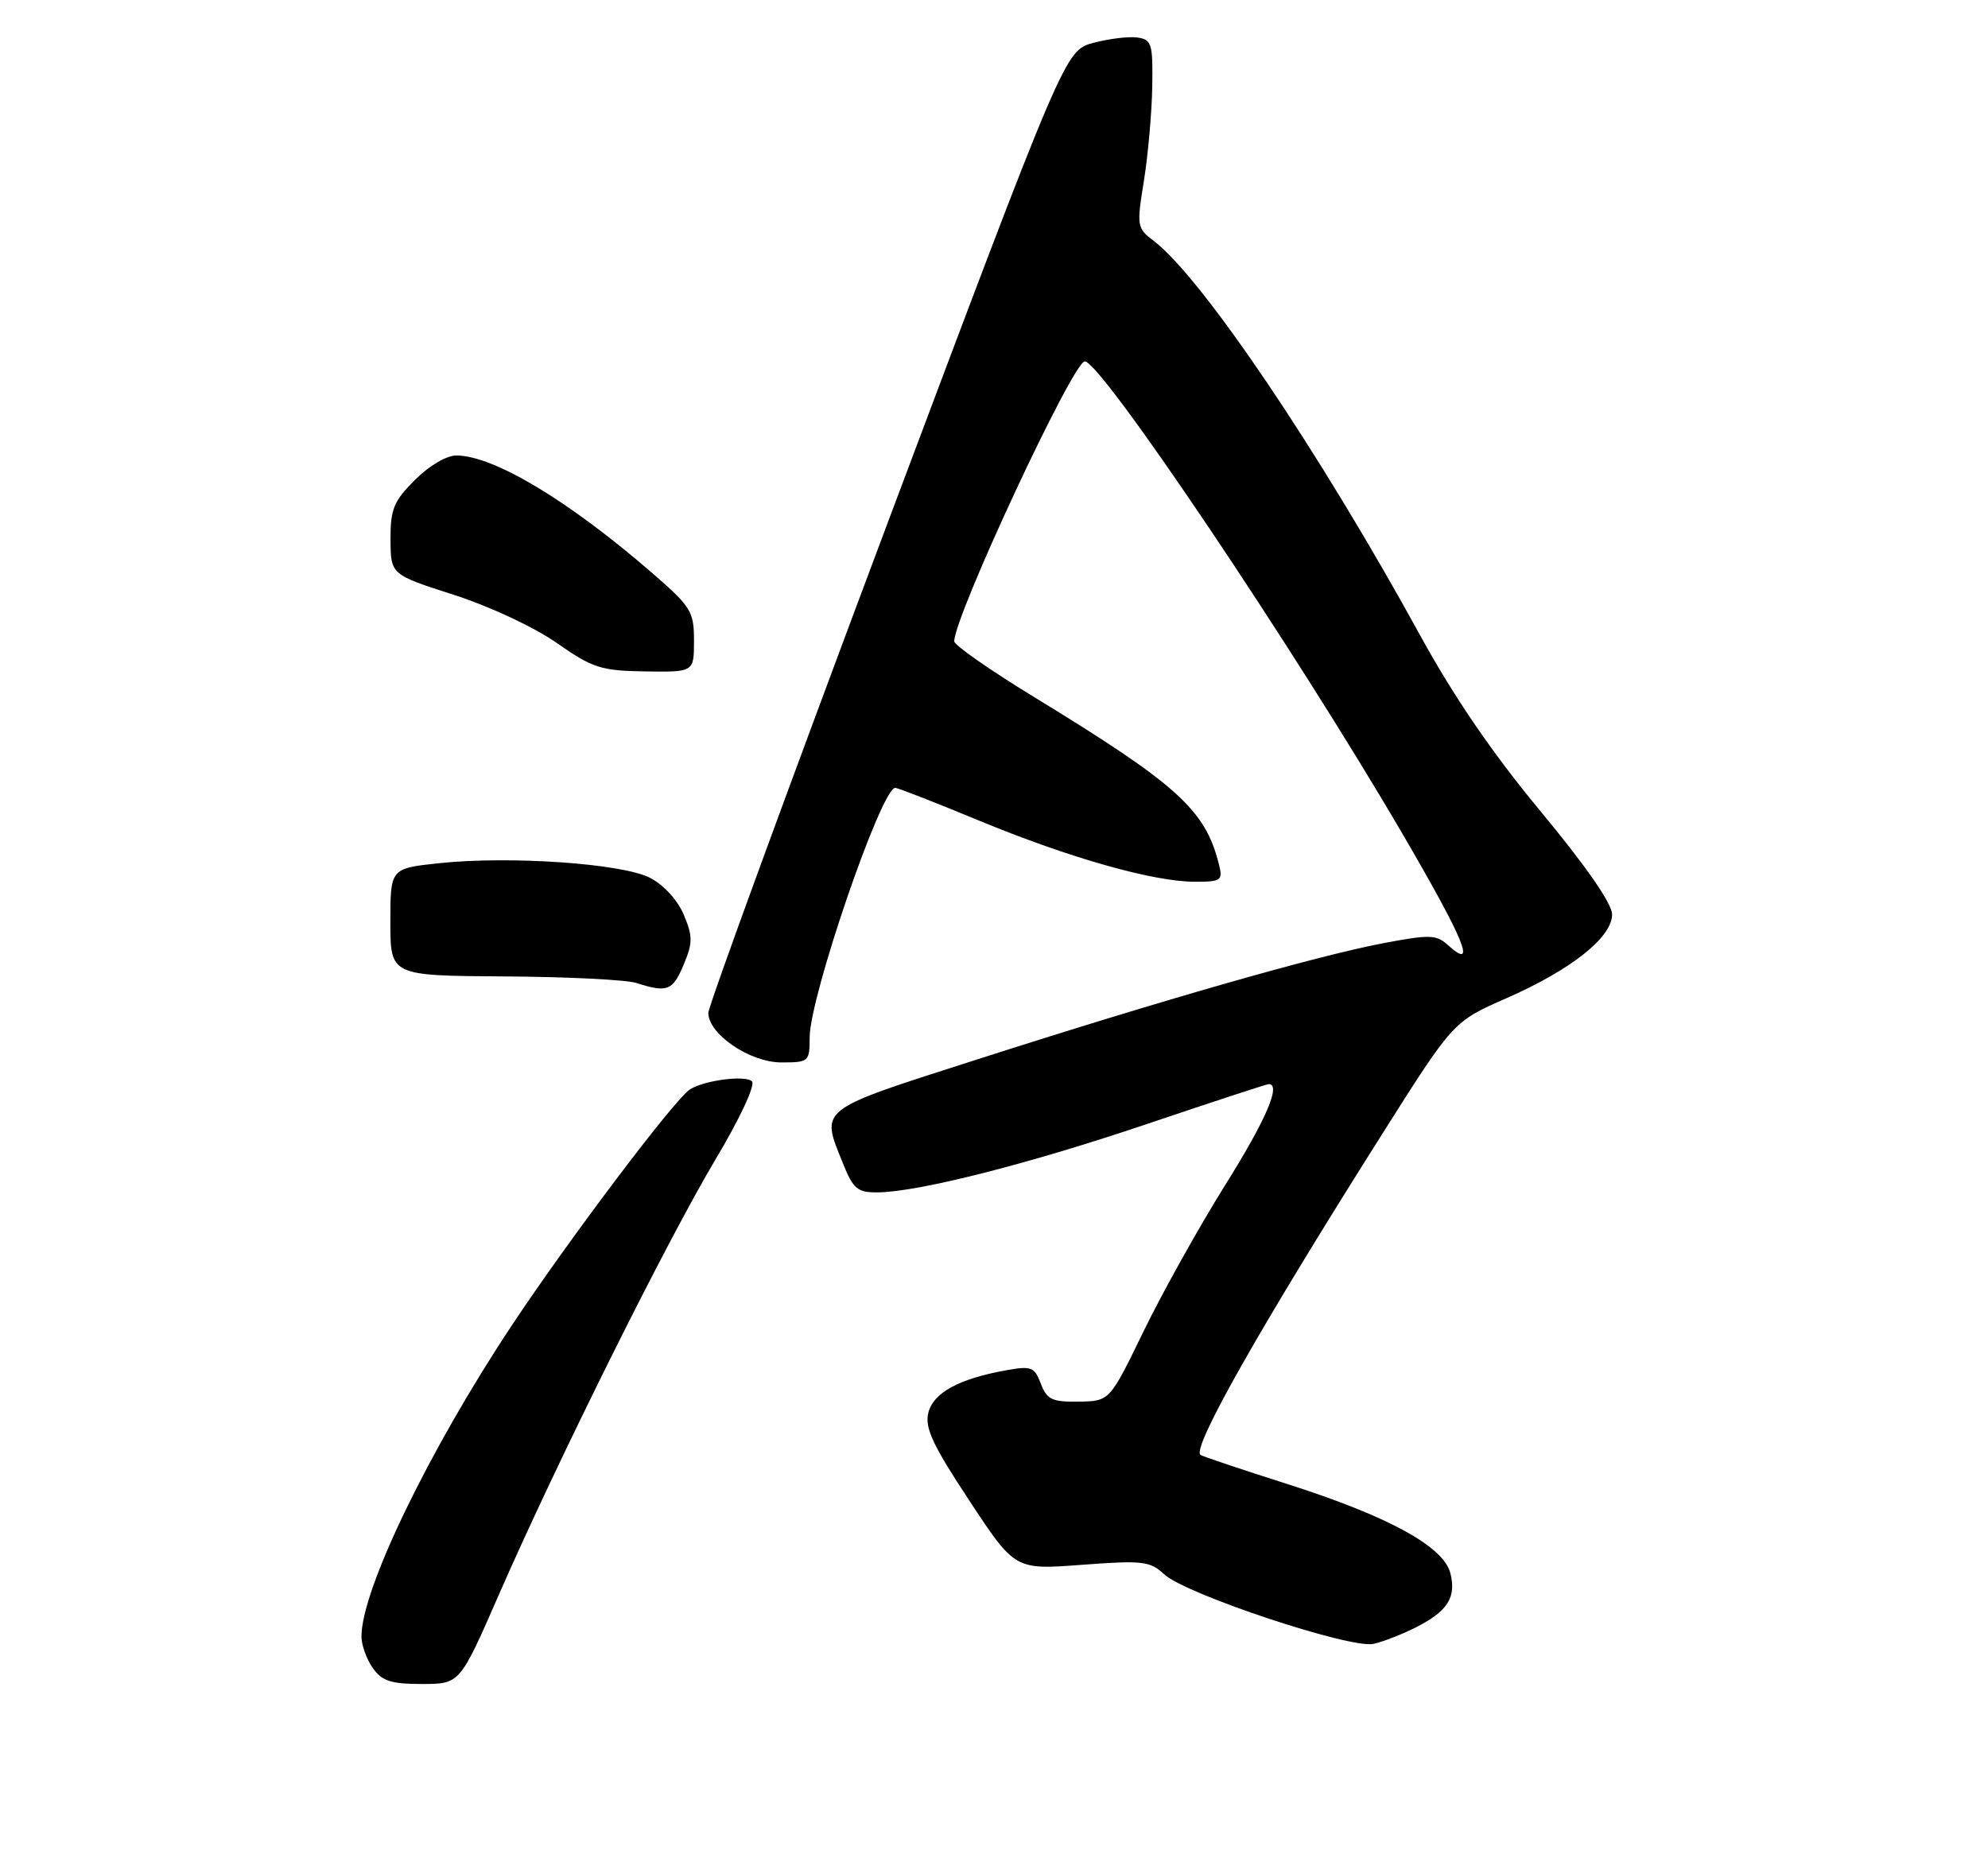 <?xml version="1.0" encoding="UTF-8" standalone="no"?>
<!DOCTYPE svg PUBLIC "-//W3C//DTD SVG 1.1//EN" "http://www.w3.org/Graphics/SVG/1.1/DTD/svg11.dtd" >
<svg xmlns="http://www.w3.org/2000/svg" xmlns:xlink="http://www.w3.org/1999/xlink" version="1.1" viewBox="0 0 275 256">
 <g >
 <path fill="currentColor"
d=" M 68.96 220.75 C 77.04 202.28 92.22 171.76 98.93 160.50 C 102.34 154.79 104.52 150.12 104.02 149.62 C 103.12 148.72 97.32 149.48 95.40 150.76 C 93.23 152.21 78.53 171.71 70.72 183.50 C 59.26 200.81 50.00 219.99 50.00 226.43 C 50.00 227.60 50.70 229.56 51.56 230.78 C 52.83 232.59 54.07 233.00 58.36 233.00 C 63.61 233.00 63.61 233.00 68.96 220.75 Z  M 195.93 225.13 C 200.27 222.91 201.47 221.00 200.63 217.67 C 199.70 213.97 192.03 209.78 178.00 205.31 C 171.68 203.30 166.30 201.49 166.06 201.30 C 164.84 200.34 174.28 183.68 191.19 156.92 C 201.03 141.35 201.03 141.35 208.33 138.14 C 217.35 134.18 223.00 129.70 223.00 126.52 C 223.00 125.04 219.42 119.87 213.18 112.34 C 206.52 104.33 201.14 96.46 196.50 88.00 C 182.51 62.48 166.27 38.42 159.62 33.35 C 157.26 31.56 157.22 31.29 158.24 25.00 C 158.81 21.42 159.33 15.58 159.39 12.00 C 159.49 6.05 159.32 5.47 157.33 5.19 C 156.13 5.02 153.39 5.36 151.24 5.93 C 147.33 6.99 147.33 6.99 122.64 72.74 C 109.07 108.91 97.97 139.25 97.98 140.16 C 98.02 143.12 103.75 147.00 108.08 147.00 C 111.88 147.00 112.00 146.90 112.00 143.55 C 112.00 137.92 121.92 108.99 123.84 109.01 C 124.20 109.01 129.43 111.05 135.46 113.55 C 147.94 118.71 159.55 122.00 165.30 122.00 C 168.96 122.00 169.18 121.84 168.60 119.54 C 166.71 112.02 162.88 108.56 142.94 96.38 C 136.92 92.70 132.00 89.26 132.00 88.74 C 132.00 85.26 148.44 50.00 150.06 50.00 C 152.32 50.00 179.05 89.76 193.97 115.31 C 202.63 130.15 204.40 134.48 200.25 130.73 C 198.69 129.31 197.72 129.29 191.32 130.51 C 182.07 132.27 160.79 138.36 135.25 146.56 C 112.87 153.74 113.51 153.25 116.61 160.98 C 118.01 164.49 118.62 165.00 121.36 164.98 C 126.99 164.94 142.17 161.09 158.75 155.49 C 167.69 152.47 175.23 150.00 175.50 150.00 C 177.26 150.00 175.14 154.93 169.45 164.02 C 165.85 169.78 160.79 178.86 158.20 184.18 C 153.50 193.87 153.50 193.87 149.23 193.93 C 145.54 193.99 144.82 193.65 143.98 191.45 C 143.11 189.15 142.65 188.97 139.26 189.58 C 132.66 190.76 129.12 192.69 128.42 195.46 C 127.90 197.55 128.99 199.90 134.09 207.63 C 140.40 217.21 140.40 217.21 149.65 216.51 C 158.06 215.88 159.09 216.00 161.04 217.82 C 164.00 220.58 186.81 228.16 190.00 227.45 C 191.38 227.14 194.04 226.09 195.93 225.13 Z  M 94.56 133.50 C 95.84 130.45 95.84 129.56 94.59 126.57 C 93.75 124.56 91.81 122.44 89.93 121.46 C 86.07 119.47 70.49 118.39 60.68 119.44 C 54.00 120.16 54.00 120.16 54.00 127.58 C 54.00 135.00 54.00 135.00 69.75 135.10 C 78.41 135.15 86.62 135.56 88.00 136.00 C 92.31 137.38 93.06 137.09 94.56 133.50 Z  M 96.00 88.65 C 96.00 84.60 95.60 83.96 90.25 79.31 C 78.67 69.27 68.35 63.07 63.15 63.02 C 61.79 63.01 59.37 64.43 57.40 66.40 C 54.46 69.34 54.00 70.45 54.02 74.65 C 54.05 79.50 54.05 79.50 62.77 82.30 C 67.72 83.89 73.88 86.77 77.00 88.95 C 81.99 92.44 83.12 92.80 89.25 92.90 C 96.00 93.00 96.00 93.00 96.00 88.65 Z "/>
</g>
</svg>